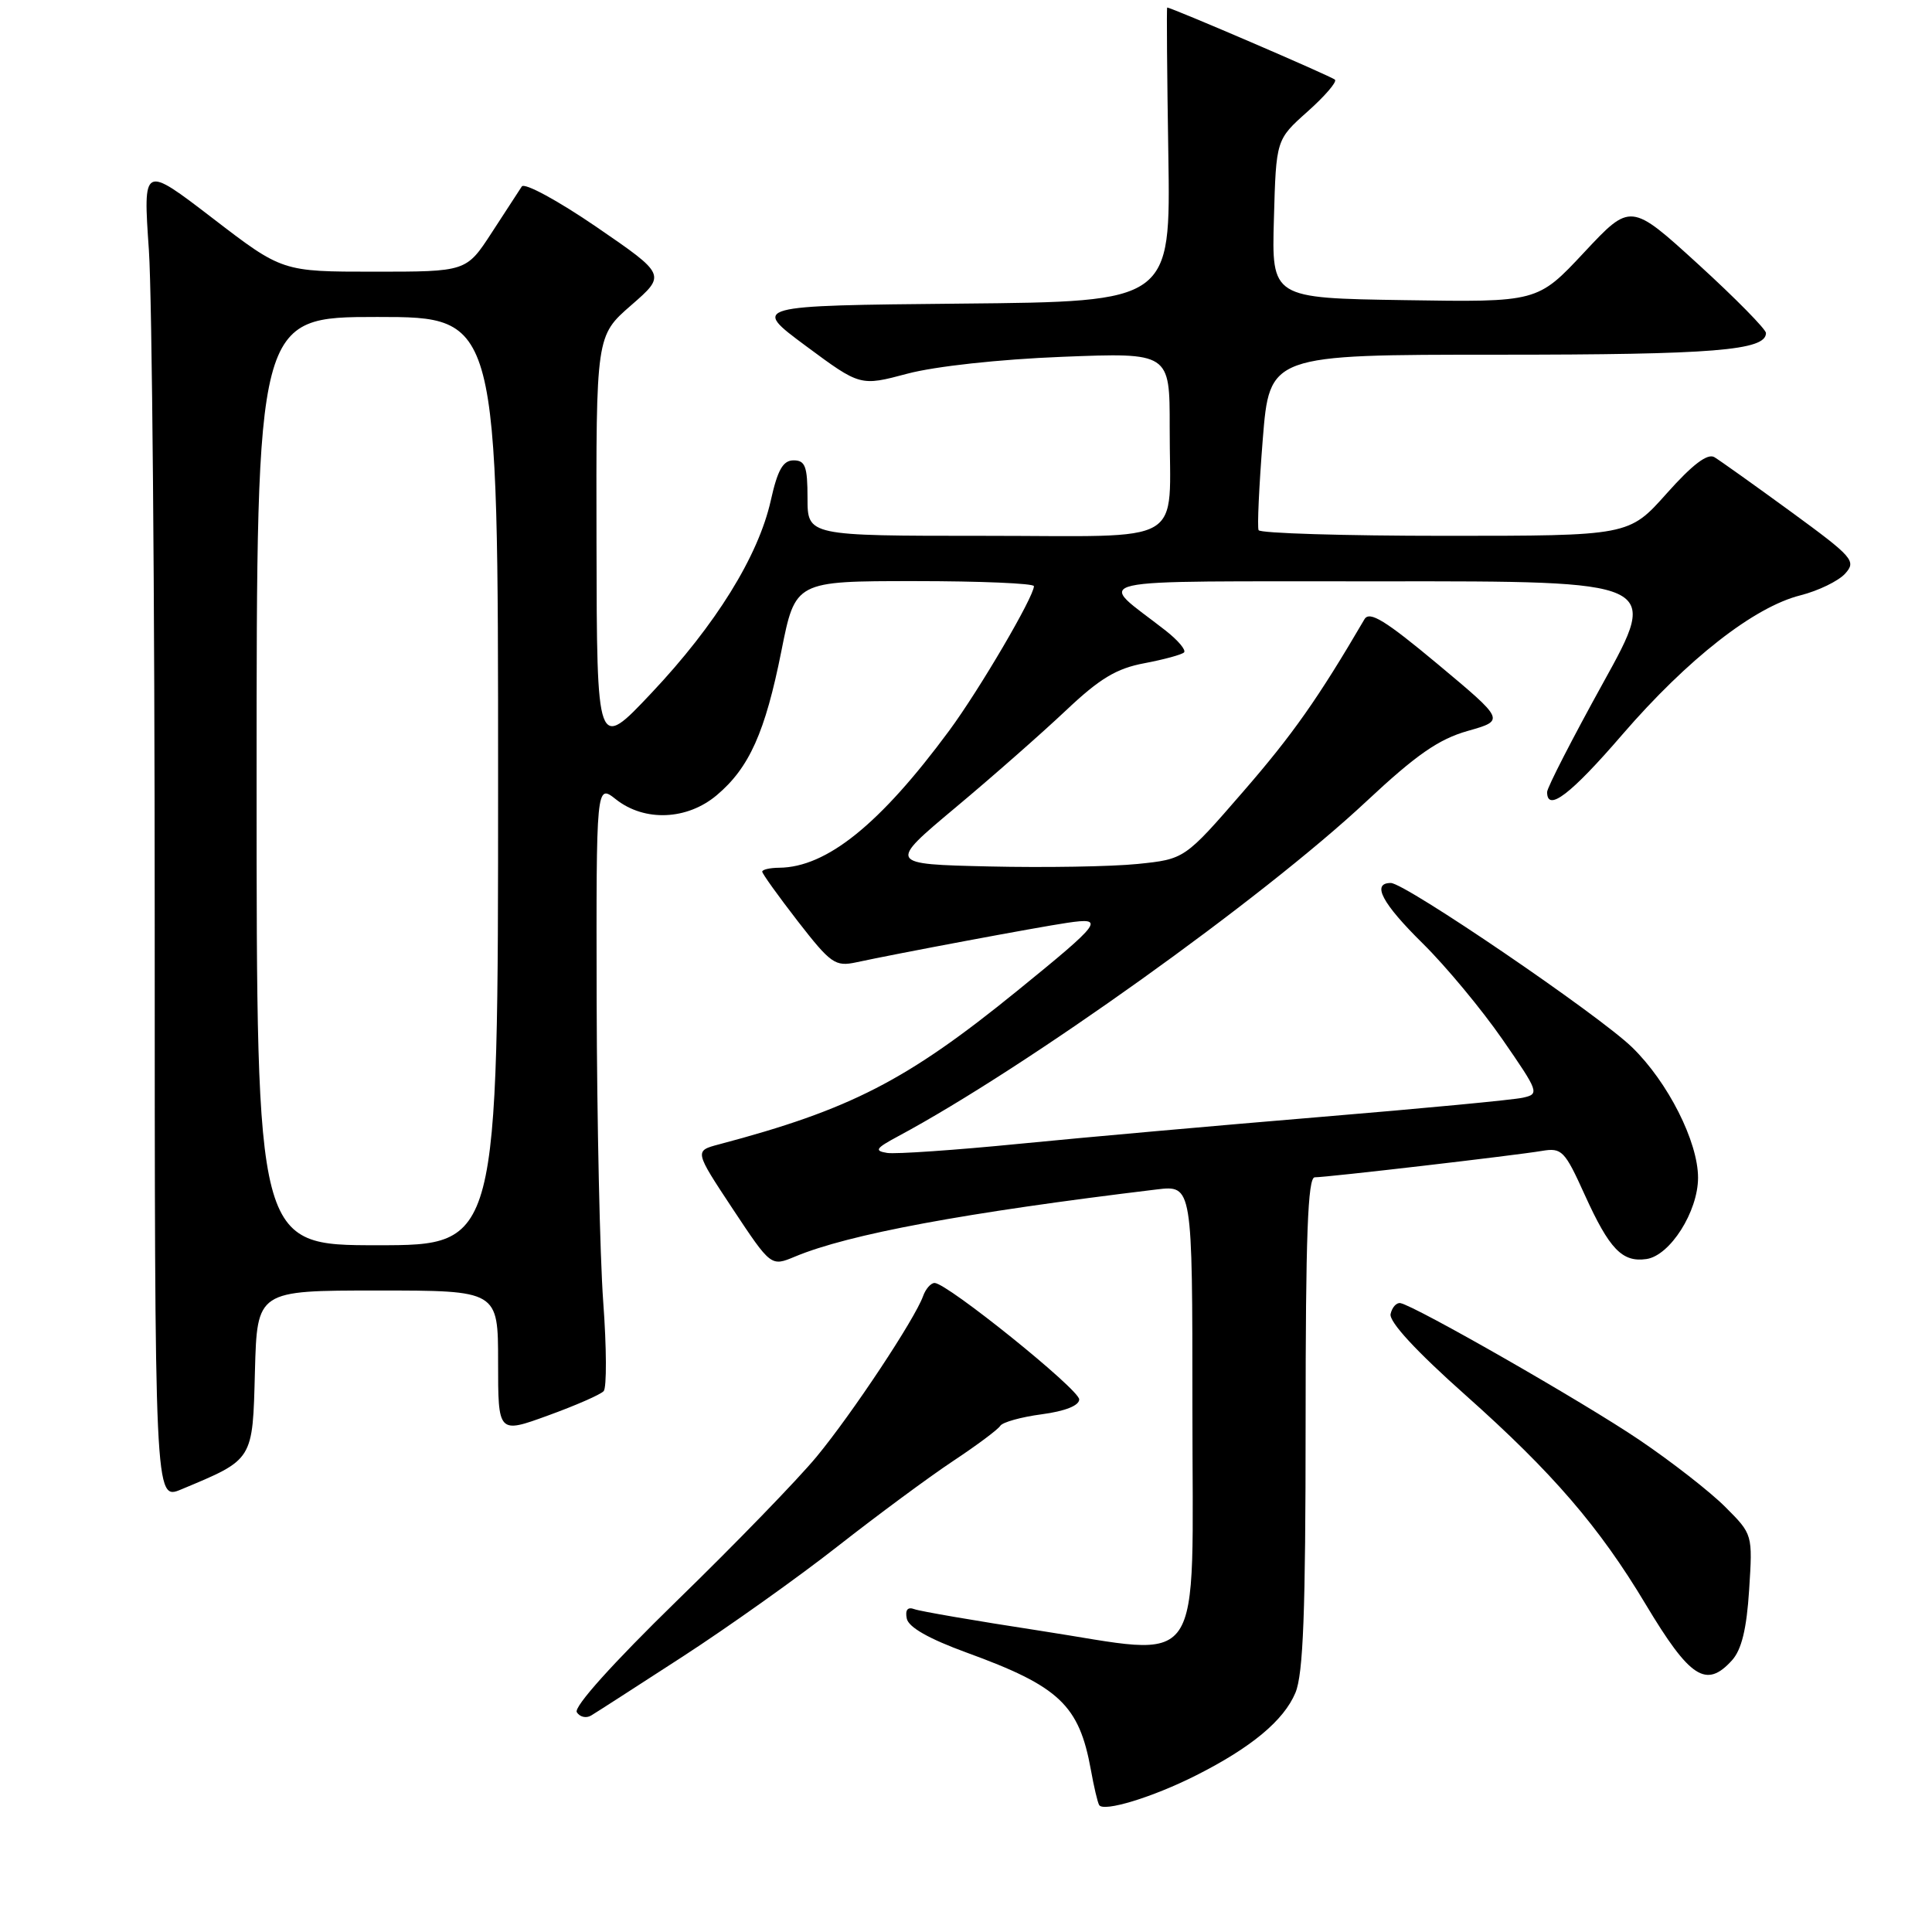 <?xml version="1.0" encoding="UTF-8" standalone="no"?>
<!DOCTYPE svg PUBLIC "-//W3C//DTD SVG 1.1//EN" "http://www.w3.org/Graphics/SVG/1.1/DTD/svg11.dtd" >
<svg xmlns="http://www.w3.org/2000/svg" xmlns:xlink="http://www.w3.org/1999/xlink" version="1.1" viewBox="0 0 256 256">
 <g >
 <path fill="currentColor"
d=" M 158.50 235.24 C 165.82 231.55 170.12 227.96 171.65 224.30 C 172.69 221.81 173.00 213.61 173.00 188.53 C 173.00 163.75 173.29 156.00 174.21 156.00 C 175.84 156.00 200.78 153.10 204.32 152.50 C 206.95 152.06 207.33 152.45 209.99 158.33 C 213.26 165.53 214.95 167.29 218.16 166.83 C 221.29 166.38 225.00 160.54 225.00 156.05 C 225.00 151.28 221.01 143.39 216.27 138.78 C 211.85 134.48 186.19 117.00 184.29 117.00 C 181.70 117.00 183.12 119.69 188.54 125.03 C 191.59 128.04 196.33 133.75 199.08 137.72 C 203.92 144.72 204.01 144.96 201.79 145.45 C 200.53 145.74 188.47 146.88 175.00 148.00 C 161.53 149.12 143.55 150.72 135.06 151.56 C 126.56 152.40 118.69 152.94 117.56 152.77 C 115.81 152.49 116.03 152.16 118.99 150.57 C 135.93 141.49 167.32 119.04 181.07 106.17 C 187.67 100.00 190.64 97.94 194.49 96.85 C 199.42 95.45 199.42 95.45 190.54 88.03 C 183.55 82.20 181.47 80.92 180.80 82.05 C 174.65 92.56 171.30 97.32 164.73 104.89 C 156.97 113.84 156.97 113.84 150.73 114.48 C 147.30 114.83 138.46 114.98 131.08 114.81 C 117.66 114.50 117.66 114.50 126.58 107.03 C 131.49 102.93 138.07 97.13 141.22 94.16 C 145.72 89.90 147.94 88.57 151.64 87.88 C 154.22 87.39 156.58 86.75 156.89 86.45 C 157.19 86.14 156.10 84.85 154.47 83.57 C 145.28 76.36 142.14 77.07 183.19 77.03 C 219.88 77.00 219.88 77.00 212.44 90.45 C 208.35 97.85 205.00 104.37 205.00 104.95 C 205.00 107.66 208.12 105.28 214.98 97.32 C 223.63 87.31 232.43 80.42 238.58 78.88 C 240.94 78.28 243.60 76.99 244.49 76.01 C 246.00 74.34 245.56 73.84 237.30 67.80 C 232.46 64.27 227.90 61.02 227.17 60.58 C 226.26 60.03 224.26 61.55 220.84 65.39 C 215.84 71.00 215.84 71.00 191.48 71.00 C 178.08 71.00 166.96 70.66 166.77 70.25 C 166.58 69.84 166.83 64.44 167.32 58.25 C 168.22 47.00 168.22 47.00 198.54 47.00 C 227.07 47.00 234.00 46.44 234.00 44.13 C 234.00 43.63 229.97 39.53 225.04 35.03 C 216.07 26.85 216.07 26.85 209.90 33.45 C 203.73 40.05 203.73 40.05 186.11 39.77 C 168.50 39.50 168.50 39.50 168.80 29.00 C 169.09 18.50 169.09 18.50 173.25 14.79 C 175.54 12.75 177.18 10.85 176.89 10.56 C 176.47 10.13 155.23 1.00 154.66 1.00 C 154.57 1.00 154.64 9.77 154.81 20.48 C 155.12 39.97 155.12 39.97 127.35 40.23 C 99.58 40.50 99.58 40.50 106.78 45.84 C 113.99 51.18 113.99 51.18 120.25 49.51 C 123.91 48.54 132.40 47.61 140.75 47.28 C 155.00 46.72 155.00 46.72 154.99 56.61 C 154.96 72.59 157.68 71.00 130.38 71.00 C 107.00 71.00 107.00 71.00 107.00 66.00 C 107.00 61.81 106.70 61.00 105.16 61.00 C 103.75 61.00 103.04 62.25 102.13 66.33 C 100.48 73.70 94.83 82.81 86.30 91.85 C 79.09 99.50 79.09 99.50 79.04 72.00 C 78.98 44.50 78.98 44.50 83.63 40.45 C 88.27 36.41 88.27 36.41 79.03 30.07 C 73.93 26.58 69.49 24.17 69.14 24.71 C 68.79 25.24 66.99 28.00 65.15 30.84 C 61.79 36.00 61.79 36.00 49.59 36.00 C 37.40 36.00 37.40 36.00 28.18 28.92 C 18.95 21.84 18.95 21.84 19.73 33.17 C 20.15 39.40 20.50 79.22 20.50 121.66 C 20.50 198.82 20.50 198.82 24.00 197.36 C 33.64 193.33 33.47 193.60 33.78 181.70 C 34.07 171.00 34.07 171.00 50.03 171.00 C 66.00 171.00 66.00 171.00 66.00 180.48 C 66.00 189.97 66.00 189.97 72.62 187.56 C 76.26 186.24 79.58 184.79 79.99 184.33 C 80.40 183.87 80.38 178.55 79.93 172.50 C 79.49 166.45 79.10 148.53 79.06 132.68 C 79.00 103.85 79.00 103.85 81.63 105.93 C 85.42 108.91 91.05 108.67 94.97 105.37 C 99.28 101.74 101.39 97.04 103.54 86.25 C 105.38 77.00 105.38 77.00 121.19 77.00 C 129.89 77.00 137.00 77.30 137.00 77.67 C 137.00 79.07 129.78 91.39 125.77 96.82 C 116.62 109.21 109.55 114.92 103.25 114.98 C 102.01 114.99 101.00 115.22 101.00 115.50 C 101.00 115.77 103.13 118.73 105.72 122.08 C 110.09 127.70 110.67 128.11 113.47 127.51 C 118.88 126.34 137.40 122.87 141.40 122.28 C 146.50 121.52 146.03 122.16 134.74 131.33 C 120.15 143.18 112.70 147.02 95.25 151.64 C 92.01 152.50 92.01 152.50 97.08 160.17 C 102.16 167.83 102.16 167.83 105.33 166.51 C 112.46 163.53 127.82 160.68 153.25 157.61 C 158.00 157.04 158.00 157.04 158.00 186.54 C 158.00 222.38 160.00 219.48 137.68 216.06 C 129.33 214.78 121.89 213.50 121.15 213.22 C 120.27 212.89 119.92 213.32 120.15 214.46 C 120.38 215.62 123.08 217.15 128.09 218.98 C 140.37 223.45 142.99 225.92 144.55 234.53 C 144.94 236.72 145.43 238.80 145.64 239.17 C 146.19 240.15 152.77 238.14 158.50 235.24 Z  M 90.50 219.48 C 96.55 215.55 105.78 208.99 111.00 204.89 C 116.23 200.79 123.09 195.72 126.25 193.62 C 129.42 191.52 132.25 189.41 132.54 188.93 C 132.84 188.45 135.31 187.76 138.04 187.40 C 141.12 186.99 143.00 186.25 143.00 185.43 C 143.00 184.10 125.49 170.00 123.84 170.00 C 123.34 170.00 122.65 170.79 122.31 171.75 C 121.20 174.82 112.92 187.31 108.22 193.00 C 105.72 196.03 97.38 204.63 89.69 212.11 C 81.19 220.40 75.99 226.18 76.43 226.88 C 76.82 227.51 77.67 227.71 78.32 227.32 C 78.97 226.94 84.45 223.40 90.50 219.48 Z  M 229.49 220.01 C 230.77 218.60 231.44 215.84 231.77 210.66 C 232.24 203.31 232.24 203.31 228.61 199.68 C 226.62 197.68 221.50 193.69 217.24 190.81 C 209.86 185.81 187.54 173.04 185.56 172.67 C 185.04 172.58 184.46 173.22 184.26 174.11 C 184.04 175.14 187.65 179.05 194.22 184.89 C 205.71 195.12 211.92 202.32 218.06 212.58 C 223.93 222.37 226.08 223.77 229.49 220.01 Z  M 34.00 103.50 C 34.00 42.00 34.00 42.00 50.00 42.00 C 66.00 42.00 66.00 42.00 66.00 103.50 C 66.00 165.00 66.00 165.00 50.00 165.00 C 34.00 165.00 34.00 165.00 34.00 103.50 Z "/>
</g>
</svg>